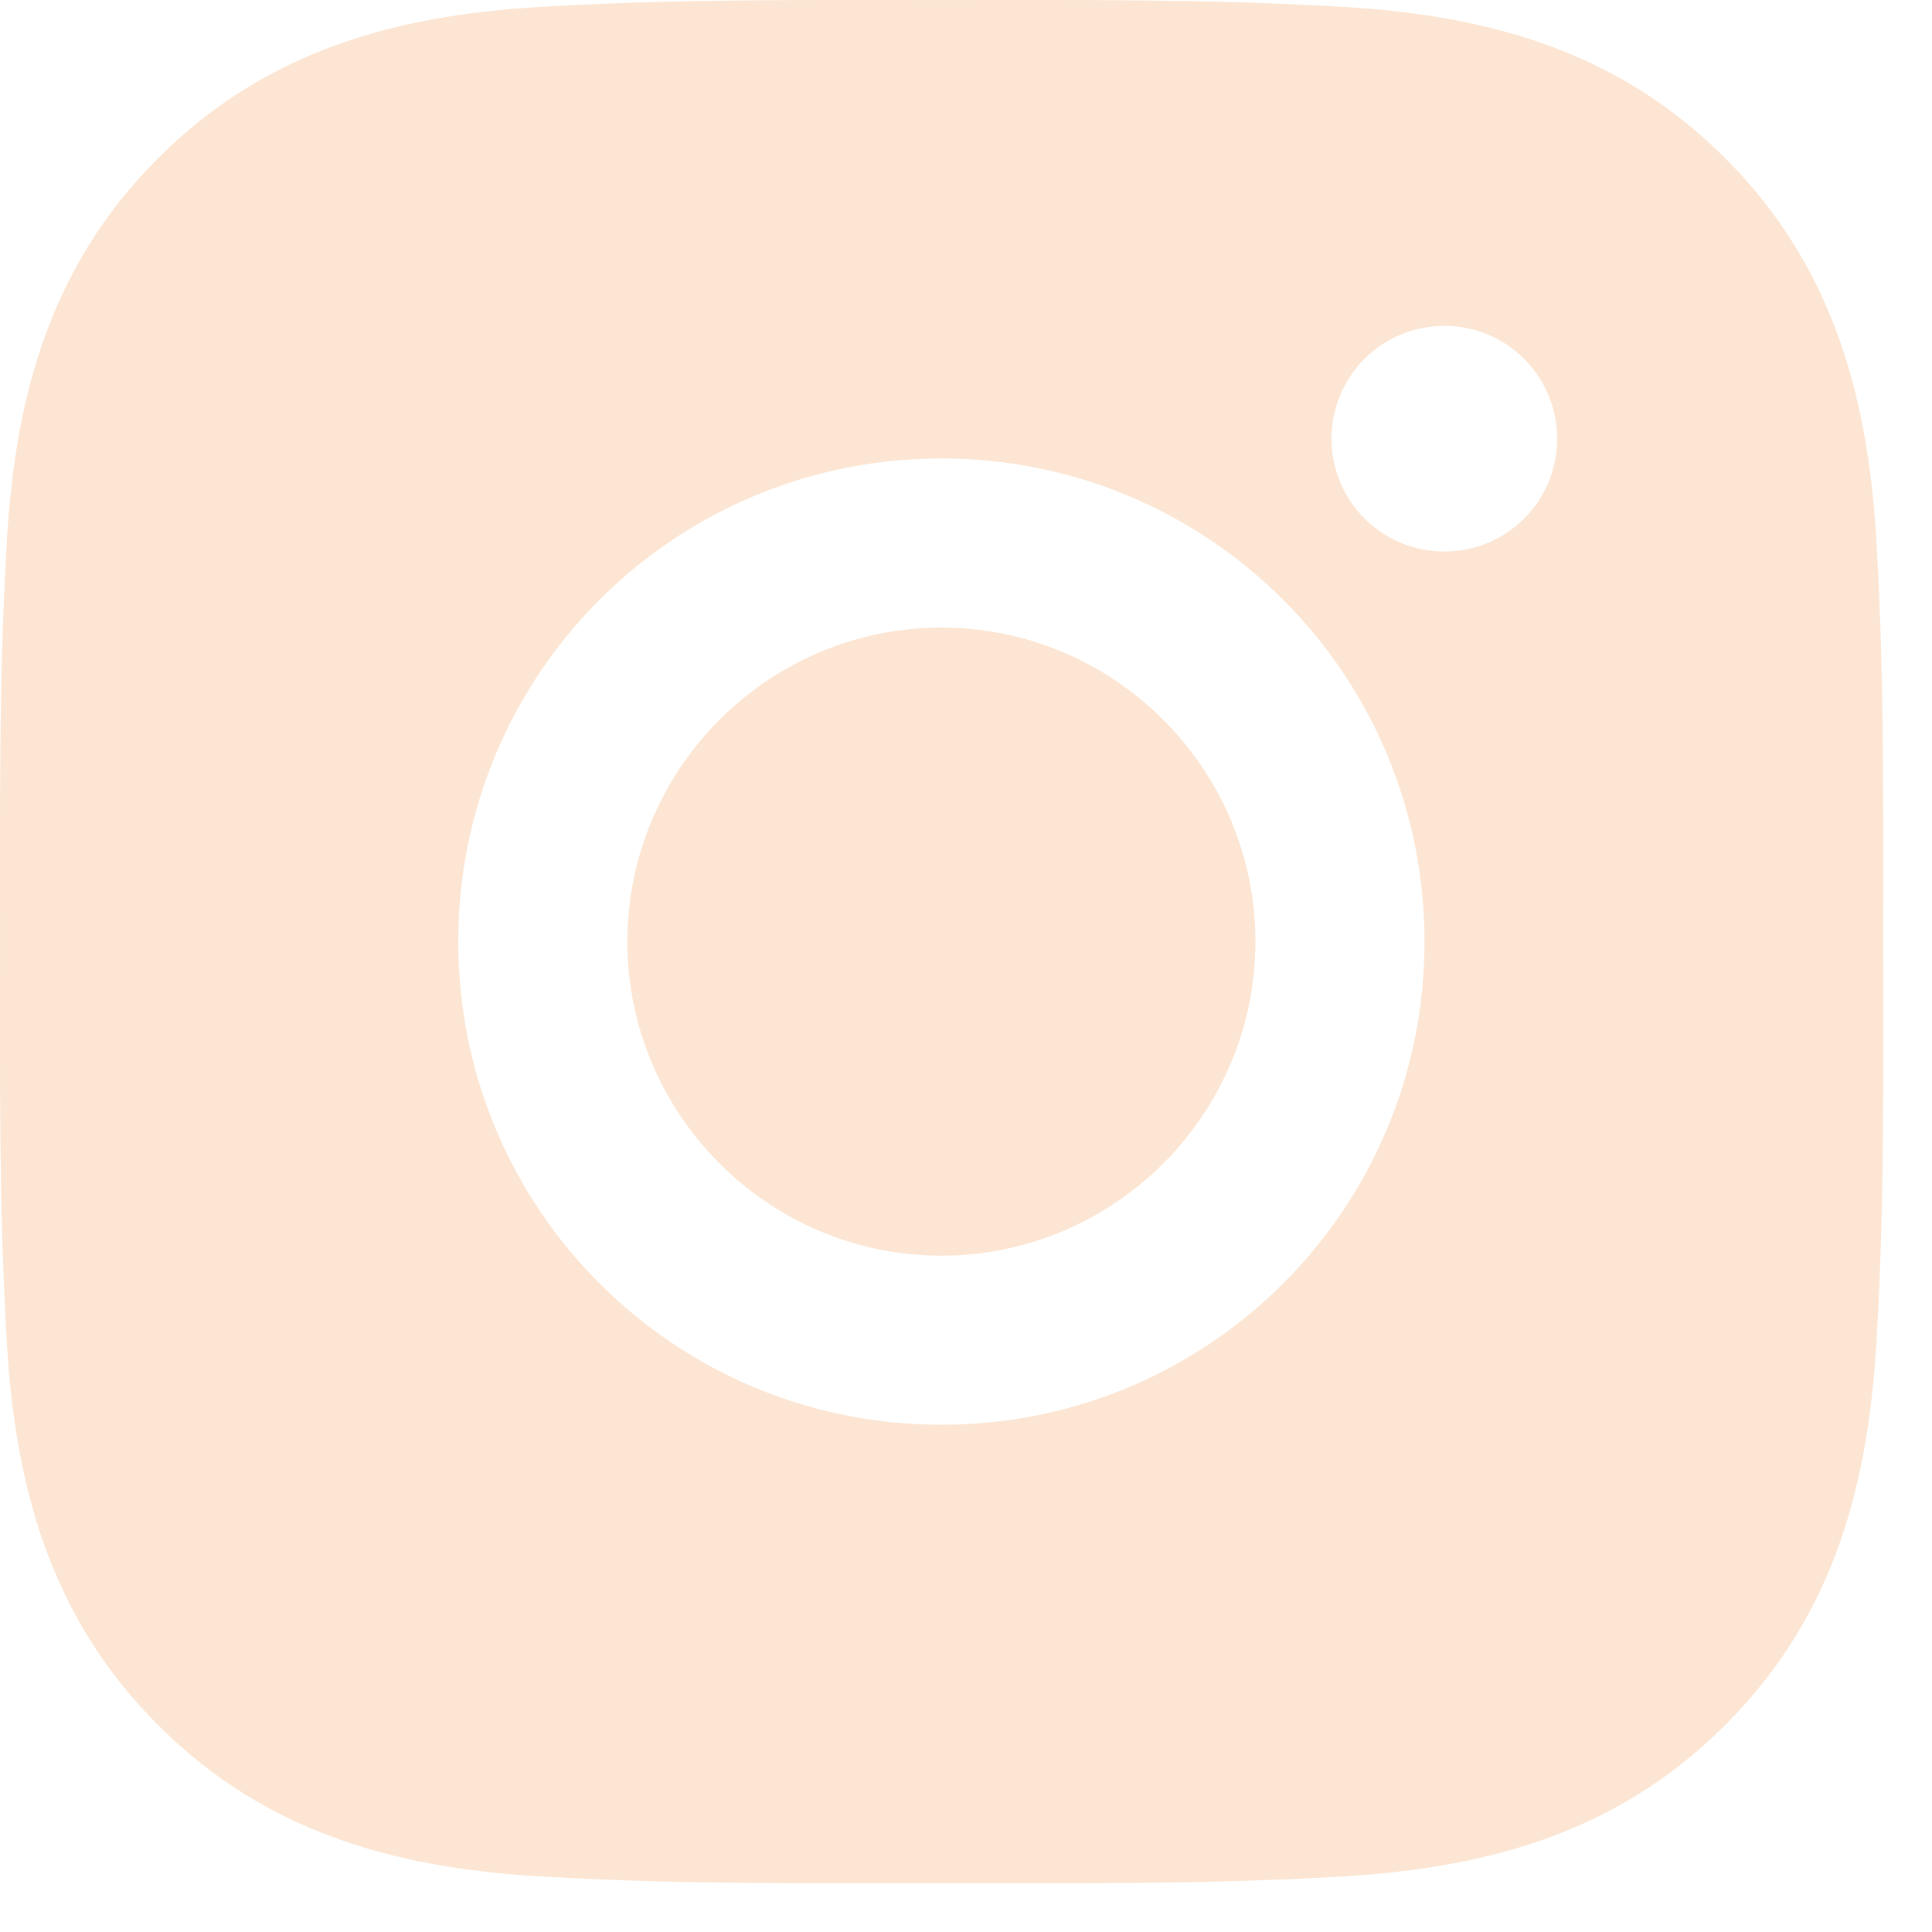 <svg width="39" height="39" viewBox="0 0 39 39" fill="none" xmlns="http://www.w3.org/2000/svg">
<path d="M19.003 12.669C15.513 12.669 12.665 15.518 12.665 19.008C12.665 22.499 15.513 25.347 19.003 25.347C22.494 25.347 25.342 22.499 25.342 19.008C25.342 15.518 22.494 12.669 19.003 12.669ZM38.014 19.008C38.014 16.383 38.038 13.782 37.891 11.162C37.743 8.119 37.049 5.418 34.824 3.192C32.593 0.962 29.897 0.272 26.854 0.125C24.229 -0.022 21.628 0.001 19.008 0.001C16.383 0.001 13.782 -0.022 11.162 0.125C8.119 0.272 5.418 0.967 3.192 3.192C0.962 5.422 0.272 8.119 0.125 11.162C-0.022 13.787 0.001 16.388 0.001 19.008C0.001 21.628 -0.022 24.234 0.125 26.855C0.272 29.898 0.967 32.599 3.192 34.824C5.422 37.055 8.119 37.744 11.162 37.892C13.787 38.039 16.388 38.015 19.008 38.015C21.633 38.015 24.234 38.039 26.854 37.892C29.897 37.744 32.598 37.05 34.824 34.824C37.054 32.594 37.743 29.898 37.891 26.855C38.043 24.234 38.014 21.633 38.014 19.008V19.008ZM19.003 28.761C13.606 28.761 9.25 24.405 9.25 19.008C9.25 13.611 13.606 9.255 19.003 9.255C24.4 9.255 28.756 13.611 28.756 19.008C28.756 24.405 24.4 28.761 19.003 28.761ZM29.155 11.133C27.895 11.133 26.878 10.116 26.878 8.856C26.878 7.596 27.895 6.578 29.155 6.578C30.416 6.578 31.433 7.596 31.433 8.856C31.434 9.155 31.375 9.451 31.261 9.728C31.146 10.004 30.979 10.256 30.767 10.467C30.555 10.679 30.304 10.847 30.028 10.961C29.751 11.075 29.455 11.134 29.155 11.133V11.133Z" fill="#FCE5D2"/>
</svg>

